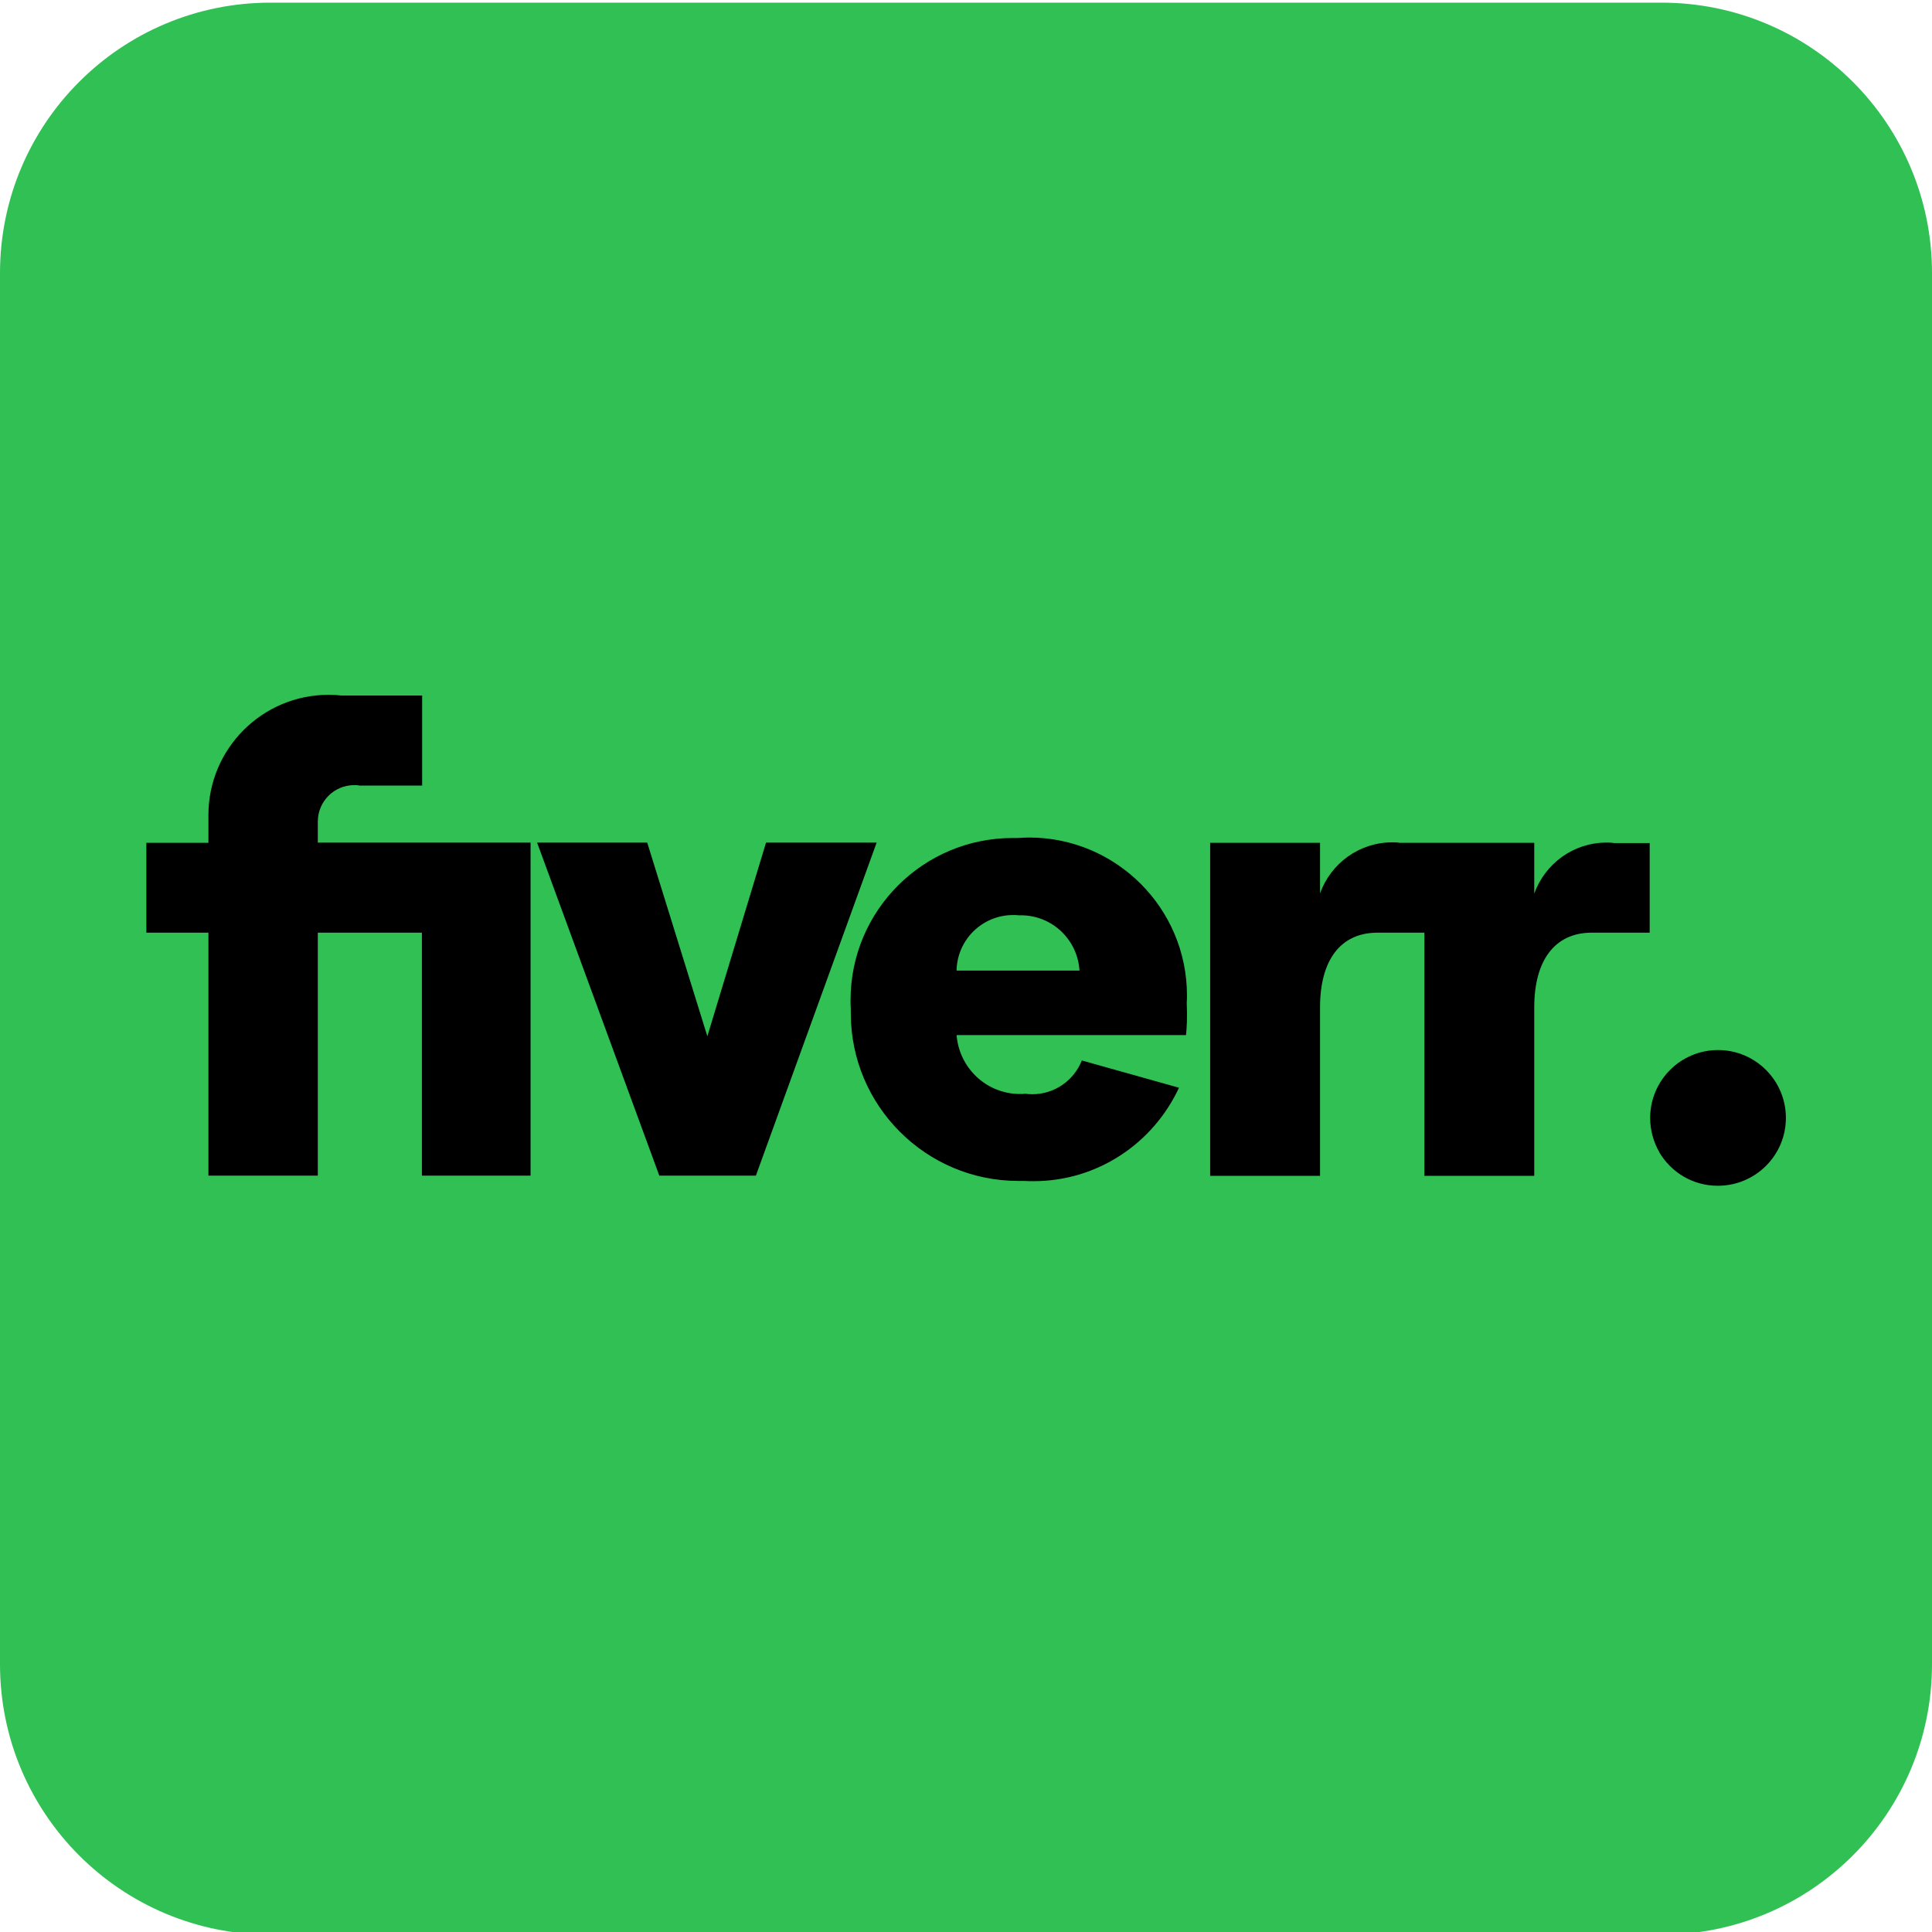 <?xml version="1.0" encoding="utf-8"?>
<!-- Generator: Adobe Illustrator 27.1.1, SVG Export Plug-In . SVG Version: 6.00 Build 0)  -->
<svg version="1.1" id="Layer_1" xmlns="http://www.w3.org/2000/svg" xmlns:xlink="http://www.w3.org/1999/xlink" x="0px" y="0px"
	 viewBox="0 0 800 800" style="enable-background:new 0 0 800 800;" xml:space="preserve">
<style type="text/css">
	.st0{opacity:0.81;fill:#00B22D;}
</style>
<path class="st0" d="M688,801.1H112c-61.9,0-112-50.1-112-112v-576c0-61.9,50.1-112,112-112h576c61.9,0,112,50.1,112,112v576
	C800,751,749.9,801.1,688,801.1z"/>
<path d="M86.3,486.8h45.3V386.2h43.1v100.6h45V348.9h-88.1v-8.5c0-0.1,0-0.1,0-0.2c0-8.3,6.7-15.1,15.1-15.1c0.7,0,1.4,0,2.2,0.2
	h-0.1h26V288h-33.5c-1.5-0.2-3.3-0.3-5.2-0.3c-27.5,0-49.8,22.3-49.8,49.8c0,0,0,0.1,0,0.1l0,0V349H60.6v37.2h25.7L86.3,486.8
	L86.3,486.8z M273,486.8h40l50-137.9h-45.8l-24.3,80.2L268,348.9h-45.6L273,486.8L273,486.8z M447,401.9
	c-0.8-12.8-11.3-22.9-24.3-22.9c-0.3,0-0.6,0-0.9,0h0c-0.7-0.1-1.5-0.1-2.3-0.1c-12.8,0-23.2,10.3-23.4,23v0H447z M491.1,428.6h-95
	c1.1,13.7,12.4,24.4,26.3,24.4c0.7,0,1.5,0,2.2-0.1h-0.1c0.9,0.1,1.9,0.2,2.9,0.2c9.3,0,17.2-5.7,20.5-13.8l0-0.2l40.3,11.3
	c-10.7,23-33.7,38.7-60.3,38.7c-1.2,0-2.5,0-3.7-0.1h0.2c-0.8,0-1.7,0-2.7,0c-38.3,0-69.4-31.1-69.4-69.4c0-0.6,0-1.2,0-1.8v0.1
	c-0.1-1.1-0.1-2.4-0.1-3.8c0-37.1,30.1-67.1,67.1-67.1c0.8,0,1.6,0,2.4,0h-0.1c1.4-0.1,2.9-0.2,4.5-0.2c36.1,0,65.4,29.3,65.4,65.4
	c0,1,0,2-0.1,3v-0.1C491.7,421.5,491.4,425.6,491.1,428.6L491.1,428.6z M683.1,386.2h-24c-15.4,0-23.8,11.6-23.8,30.9v69.8h-45.5
	V386.2h-19.4c-15.5,0-23.8,11.6-23.8,30.9v69.8h-45.5V349h45.5v20.9c4.5-12.4,16.2-21.1,29.9-21.1c1.1,0,2.1,0,3.1,0.2h-0.1h55.8
	V370c4.5-12.4,16.2-21.1,29.9-21.1c1.1,0,2.1,0,3.1,0.2h-0.1h14.9L683.1,386.2z M711.3,491L711.3,491c15.6,0,28.2-12.6,28.2-28.1
	c0-15.5-12.6-28.1-28.1-28.1c-15.5,0-28.1,12.6-28.1,28.1c0,5.2,1.4,10,3.8,14.2l-0.1-0.1C691.9,485.4,700.9,491,711.3,491
	L711.3,491L711.3,491z"/>
</svg>
